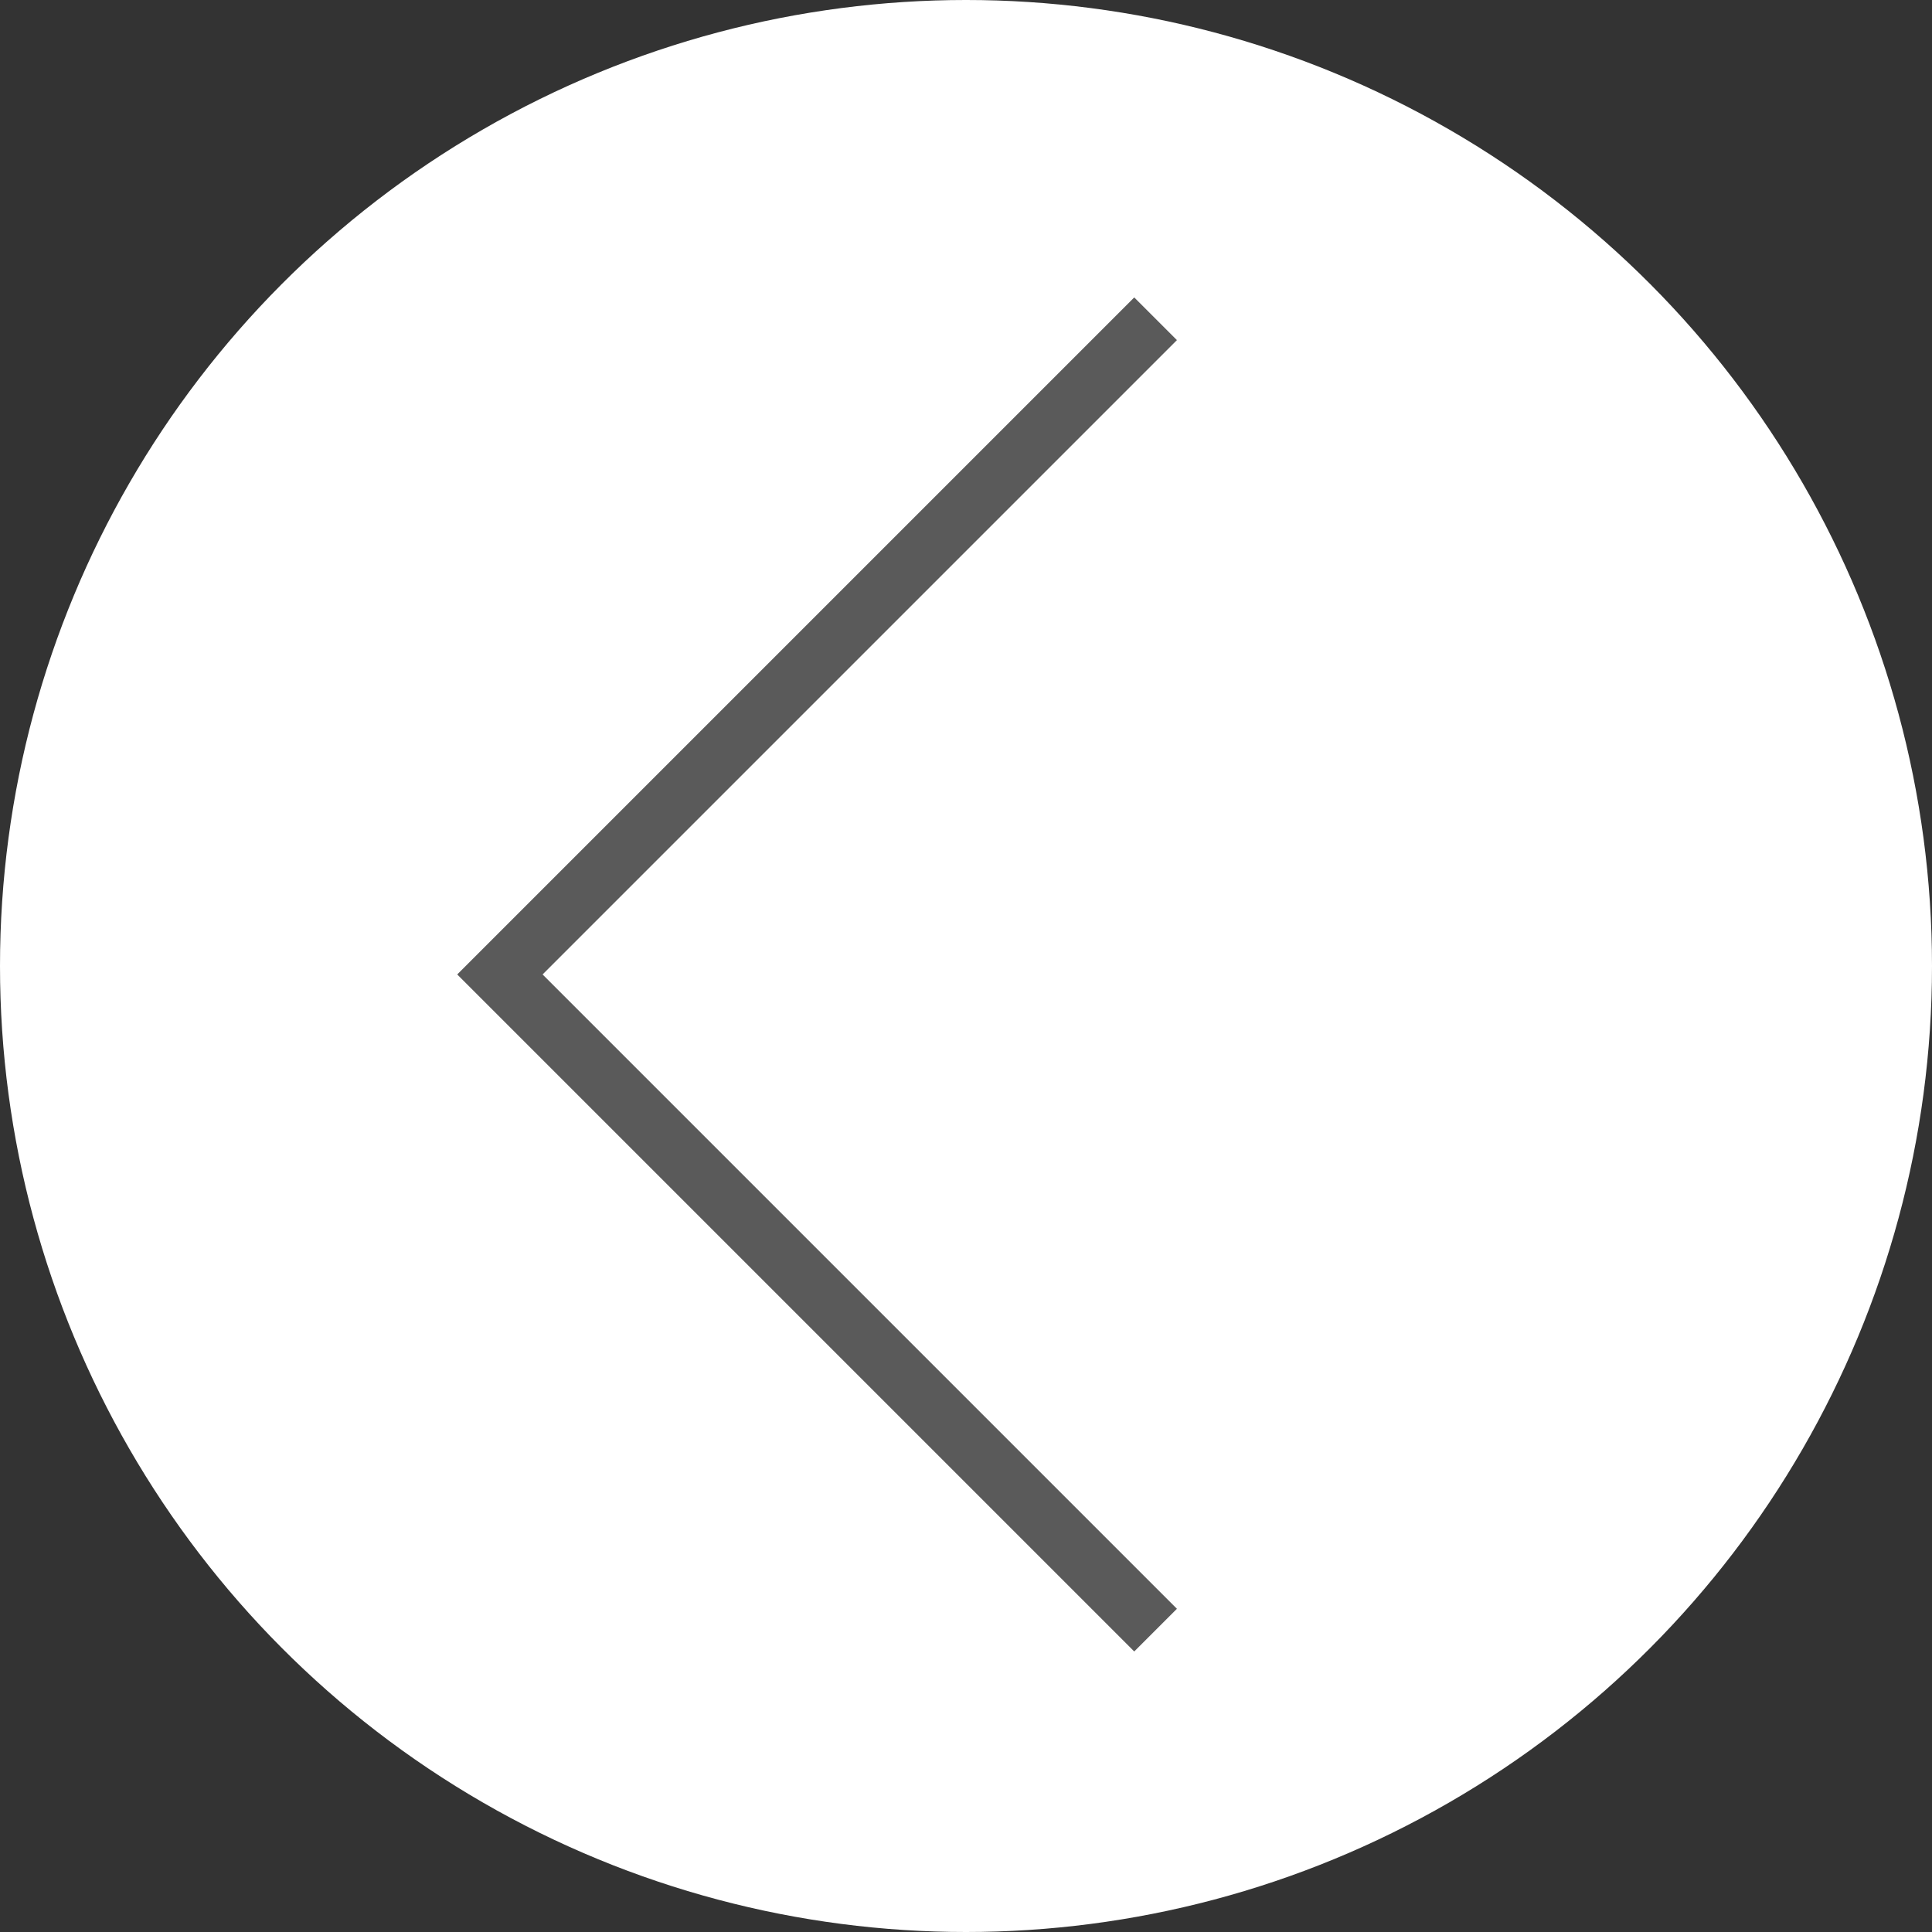 <svg width="32" height="32" fill="none" xmlns="http://www.w3.org/2000/svg"><rect width="100%" height="100%" fill="#333333" stroke="none"/><circle cx="16" cy="16" r="16" transform="rotate(-180 16 16)" fill="#fff"/><path d="M19.14 27L8.28 16.14 19.14 5.28" stroke="#5A5A5A" strokeWidth="4" strokeLinecap="round" strokeLinejoin="round"/></svg>
